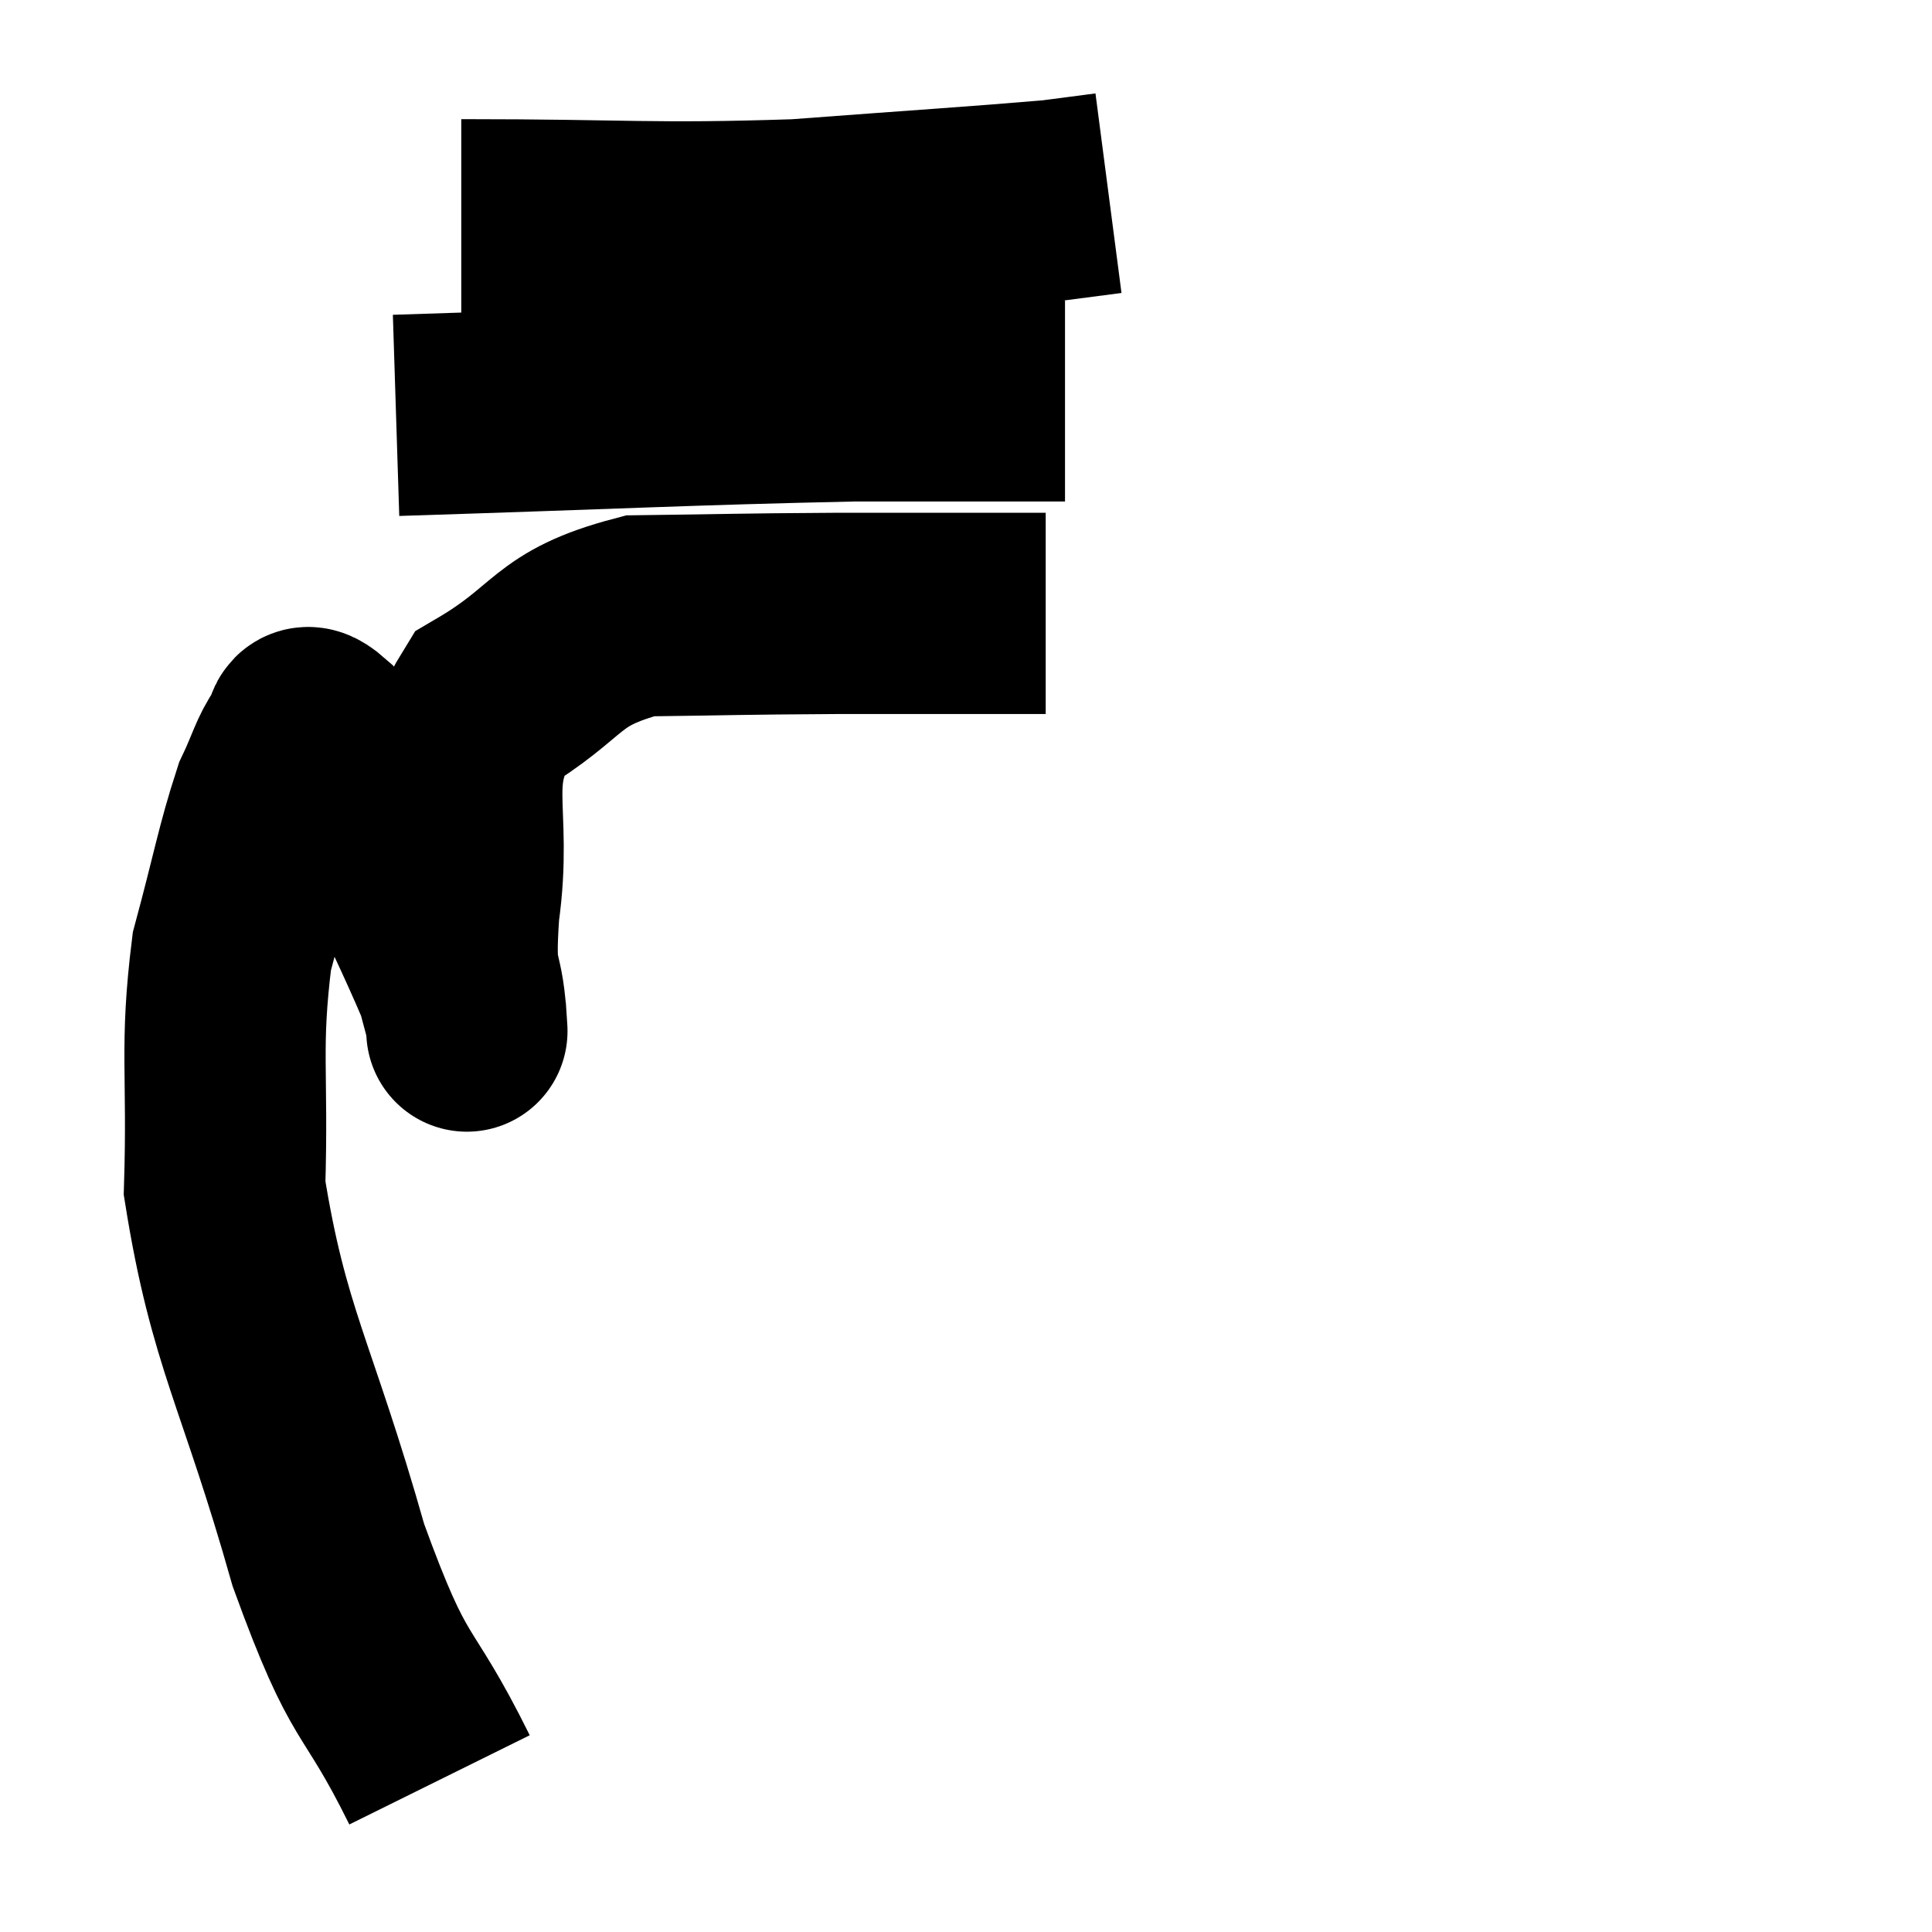 <svg width="48" height="48" viewBox="0 0 48 48" xmlns="http://www.w3.org/2000/svg"><path d="M 10.92 44.22 C 9.54 41.43, 9.495 42.315, 8.16 38.64 C 6.87 34.08, 6.18 33.27, 5.58 29.52 C 5.67 26.58, 5.46 26.055, 5.76 23.64 C 6.27 21.75, 6.36 21.15, 6.78 19.86 C 7.11 19.17, 7.155 18.885, 7.44 18.48 C 7.68 18.36, 7.425 17.805, 7.92 18.24 C 8.67 19.23, 8.565 18.675, 9.42 20.22 C 10.38 22.32, 10.8 23.145, 11.34 24.42 C 11.46 24.87, 11.52 25.095, 11.58 25.32 C 11.58 25.32, 11.625 25.995, 11.58 25.32 C 11.49 23.97, 11.265 24.57, 11.4 22.62 C 11.76 20.07, 10.995 19.35, 12.12 17.52 C 14.01 16.41, 13.74 15.87, 15.9 15.3 C 18.33 15.27, 18.24 15.255, 20.76 15.24 L 25.98 15.24" fill="none" stroke="black" stroke-width="5"></path><path d="M 9.84 10.32 C 15.51 10.14, 17.025 10.05, 21.18 9.96 L 26.46 9.96" fill="none" stroke="black" stroke-width="5"></path><path d="M 11.46 5.46 C 15.63 5.46, 16.125 5.58, 19.8 5.46 C 22.98 5.22, 24.225 5.145, 26.16 4.98 L 27.54 4.8" fill="none" stroke="black" stroke-width="5"></path></svg>